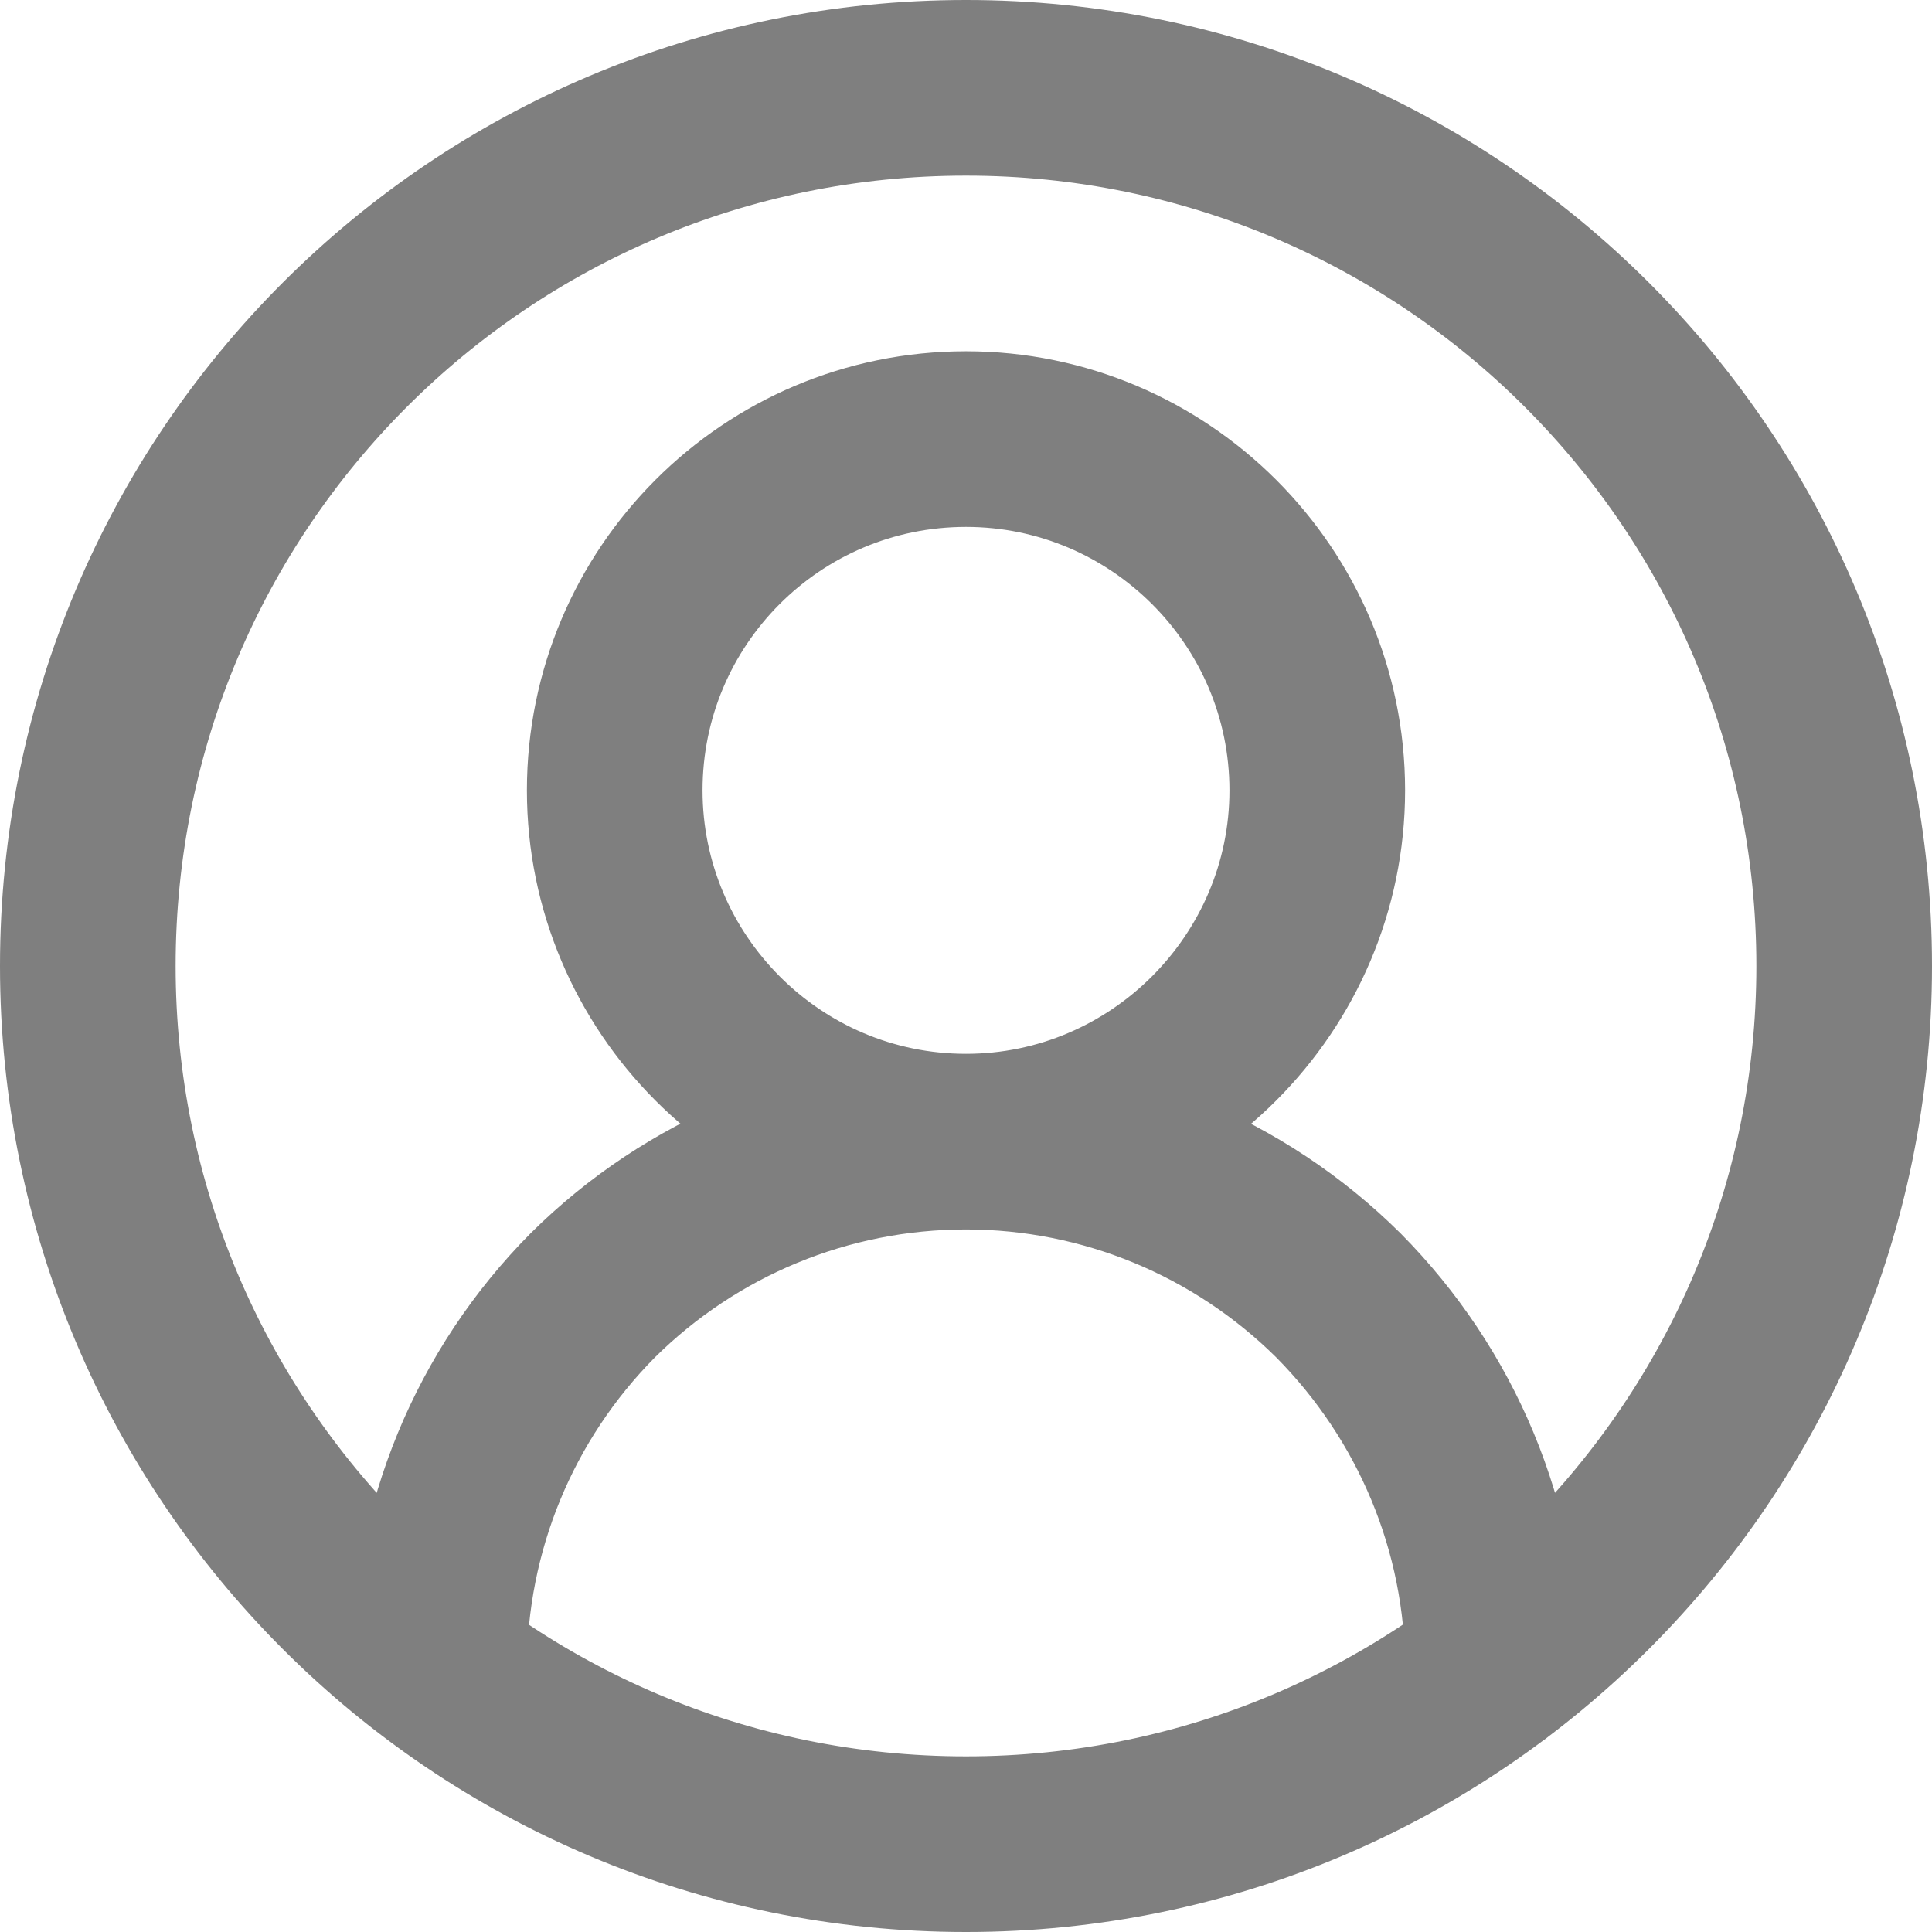 <svg width="22" height="22" viewBox="0 0 22 22" fill="none" xmlns="http://www.w3.org/2000/svg" xmlns:xlink="http://www.w3.org/1999/xlink">
	<desc>
			Created with Pixso.
	</desc>
	<defs/>
	<path id="Vector" d="M17 19C17 17.4 16.36 15.88 15.24 14.75C14.11 13.63 12.59 13 11 13C9.4 13 7.88 13.63 6.75 14.75C5.63 15.88 5 17.4 5 19M11 13C8.79 13 7 11.2 7 9C7 6.79 8.79 5 11 5C13.2 5 15 6.79 15 9C15 11.2 13.2 13 11 13M11 21C5.47 21 1 16.52 1 11C1 5.47 5.47 1 11 1C16.52 1 21 5.47 21 11C21 16.52 16.52 21 11 21Z" stroke="#000000" stroke-opacity="0.5" stroke-width="2" stroke-linejoin="round" stroke-linecap="round"/>
</svg>
